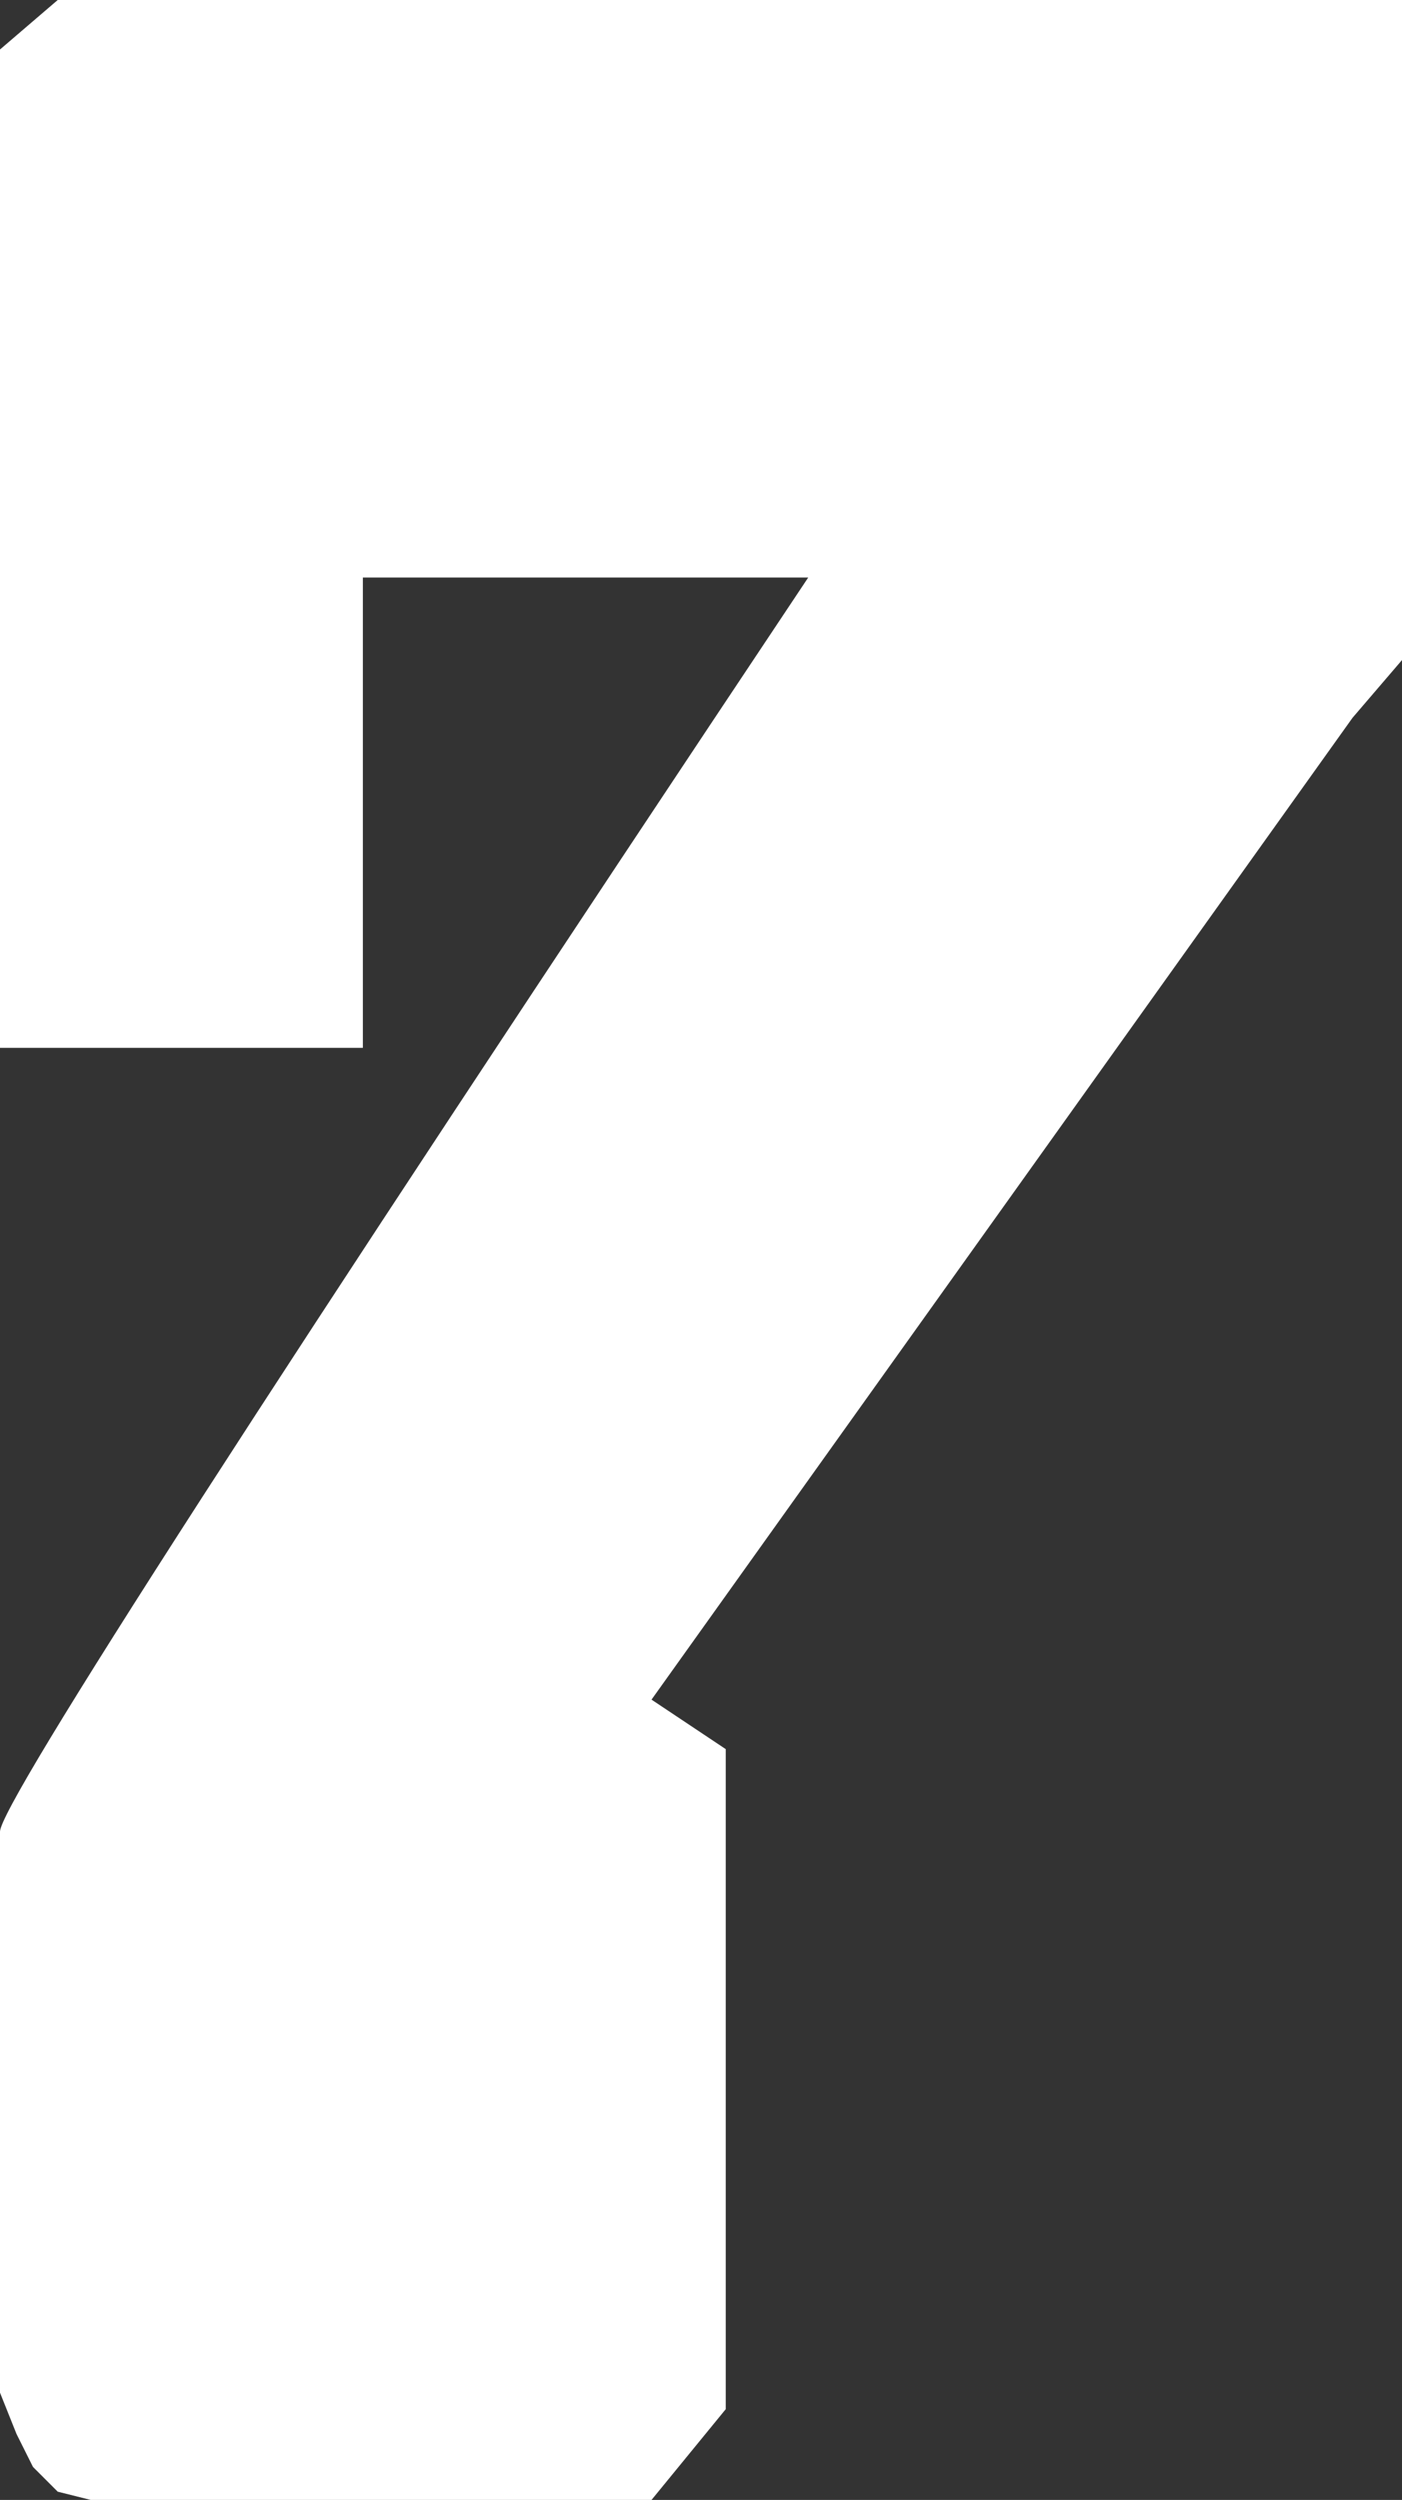 <?xml version="1.0" encoding="UTF-8" standalone="no"?>
<svg xmlns:ffdec="https://www.free-decompiler.com/flash" xmlns:xlink="http://www.w3.org/1999/xlink" ffdec:objectType="shape" height="15.15px" width="8.5px" xmlns="http://www.w3.org/2000/svg">
  <rect width="100%" height="100%" fill="#333333" stroke="none"/>
  <g transform="matrix(1.0, 0.0, 0.0, 1.0, -4.45, -3.0)">
    <path d="M12.65 7.35 L8.4 13.3 8.85 13.6 8.85 17.6 8.4 18.15 5.0 18.15 4.8 18.1 4.65 17.95 4.55 17.75 4.45 17.5 4.45 14.1 Q4.45 13.85 9.35 6.5 L6.65 6.5 6.65 9.35 4.45 9.35 4.45 3.3 4.8 3.0 12.95 3.0 12.95 7.0 12.65 7.35" fill="#ffffff" fill-rule="evenodd" stroke="none"/>
  </g>
</svg>
